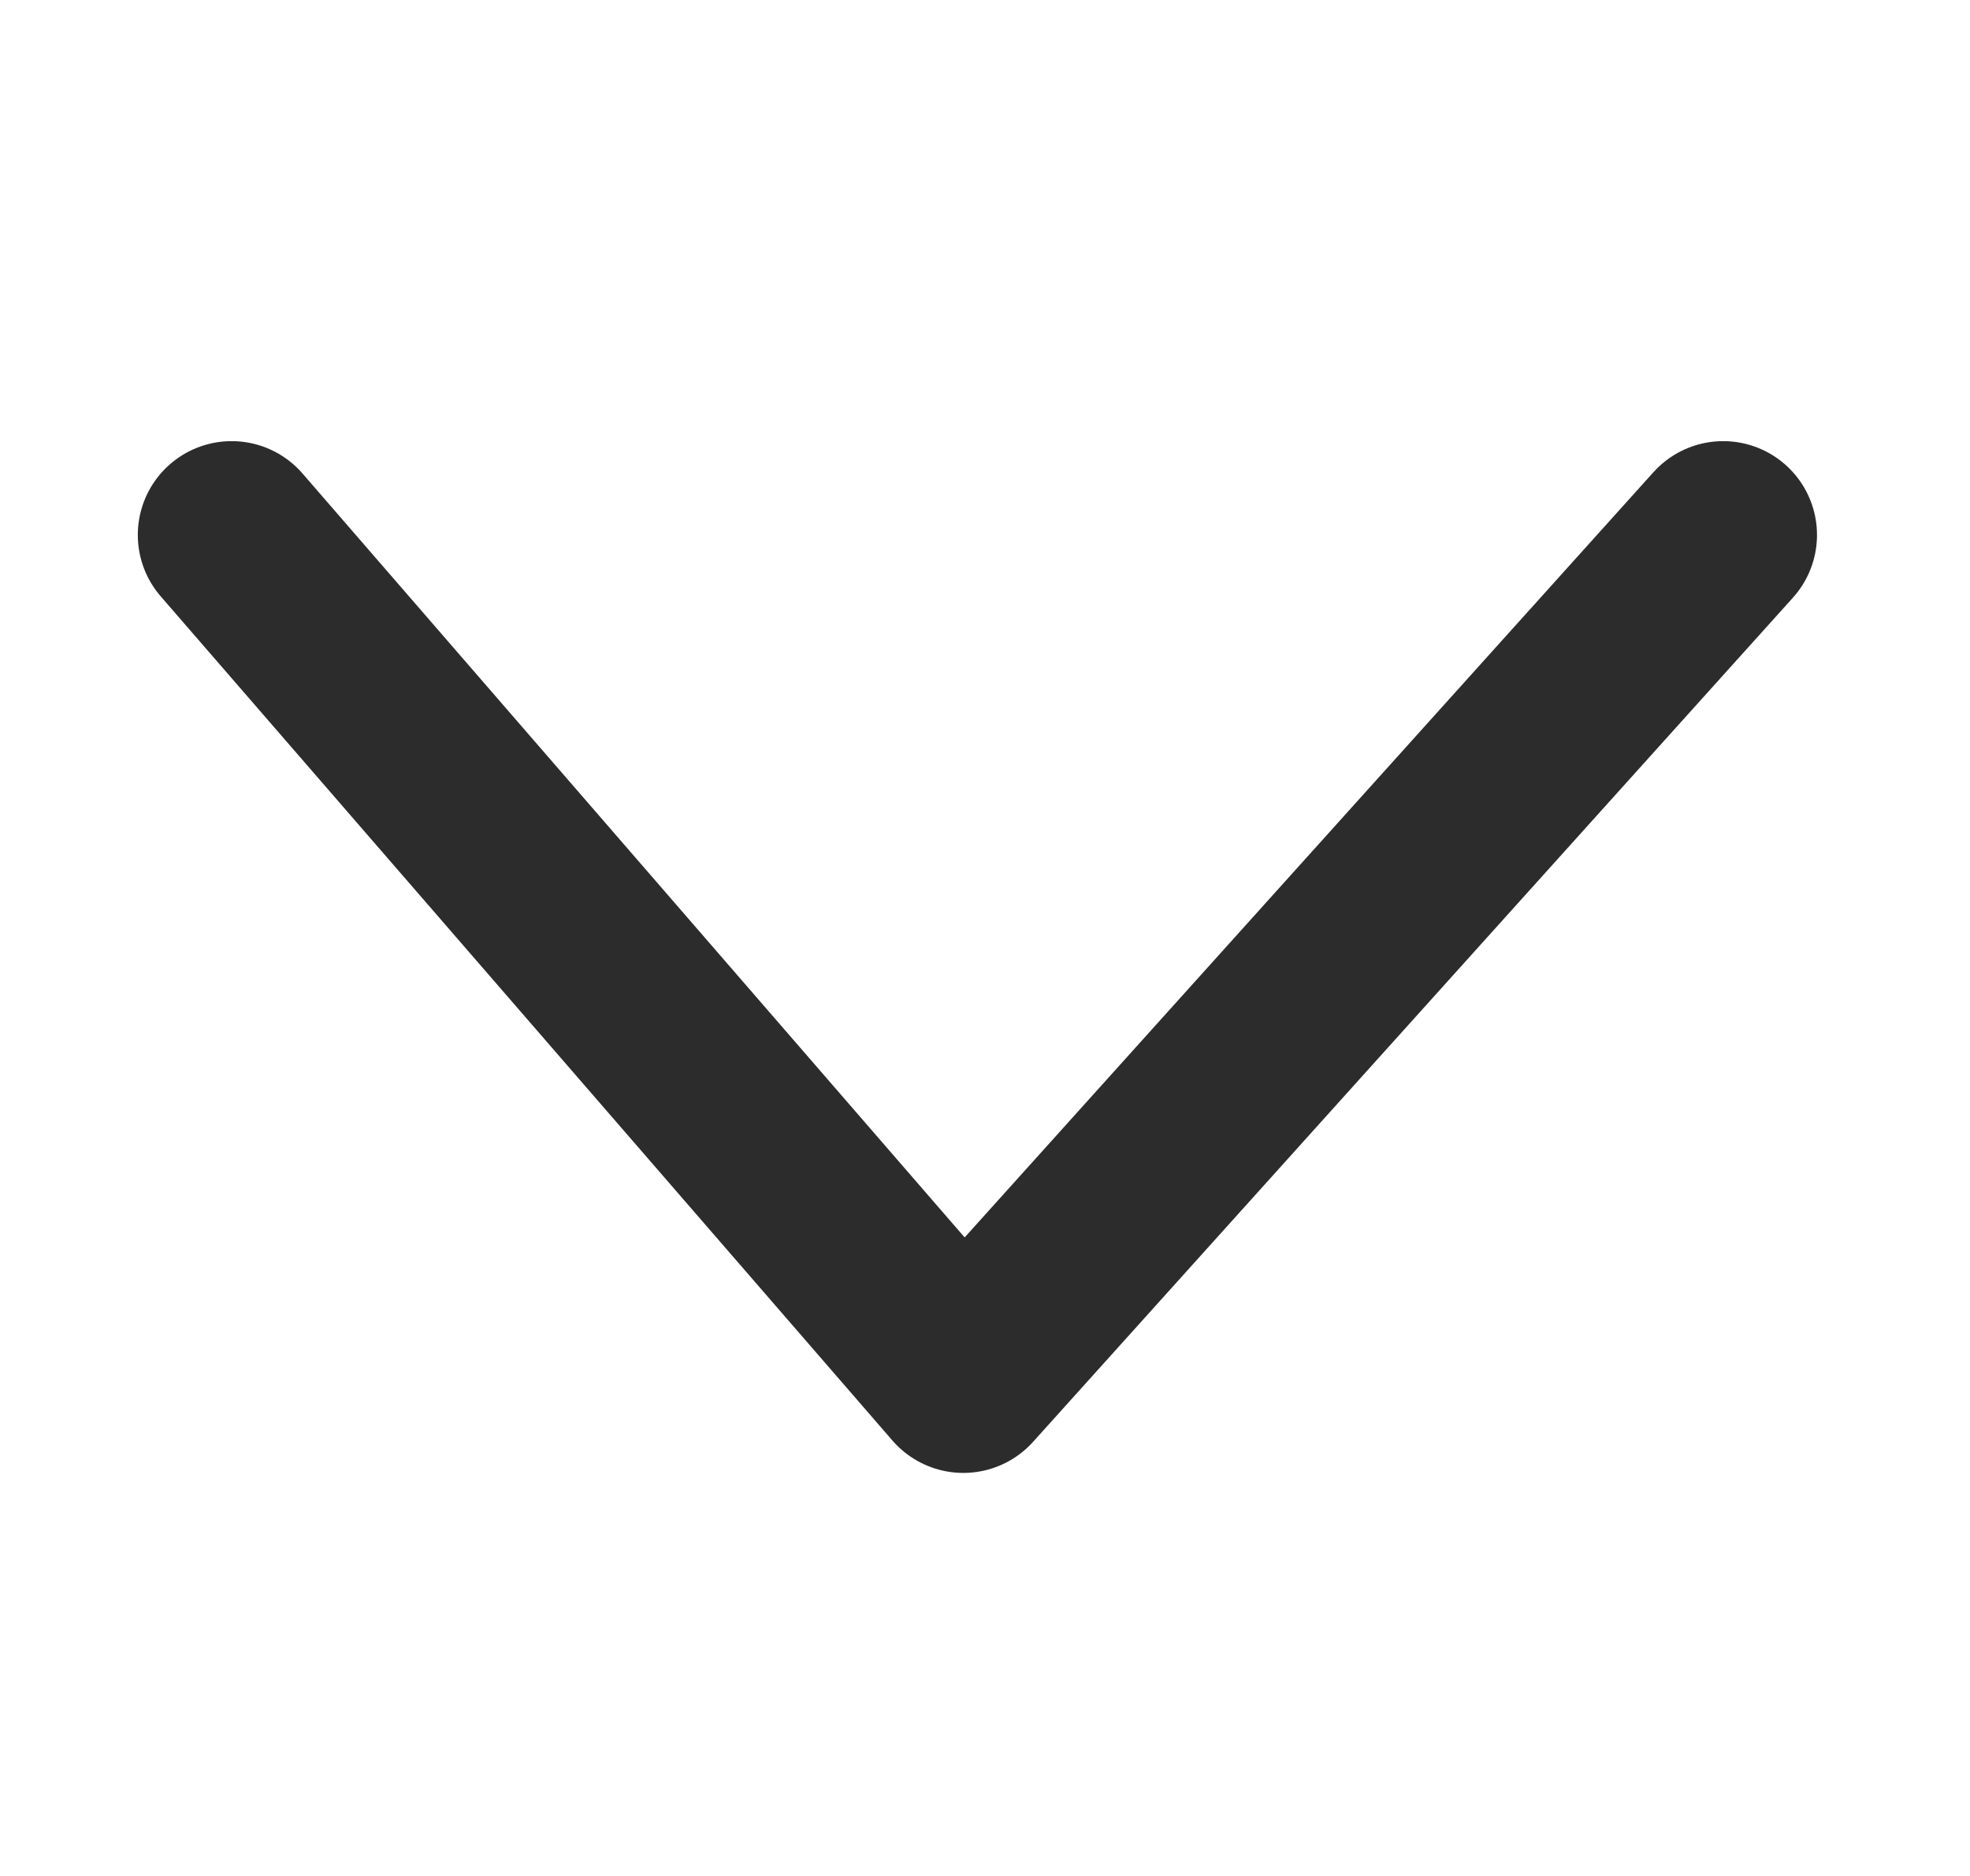 <svg width="21" height="20" viewBox="0 0 21 20" fill="none" xmlns="http://www.w3.org/2000/svg">
<path d="M18.369 5.703L10.269 14.703L2.469 5.703" stroke="#2C2C2C" stroke-width="2" stroke-miterlimit="10" stroke-linecap="round" stroke-linejoin="round"/>
</svg>
